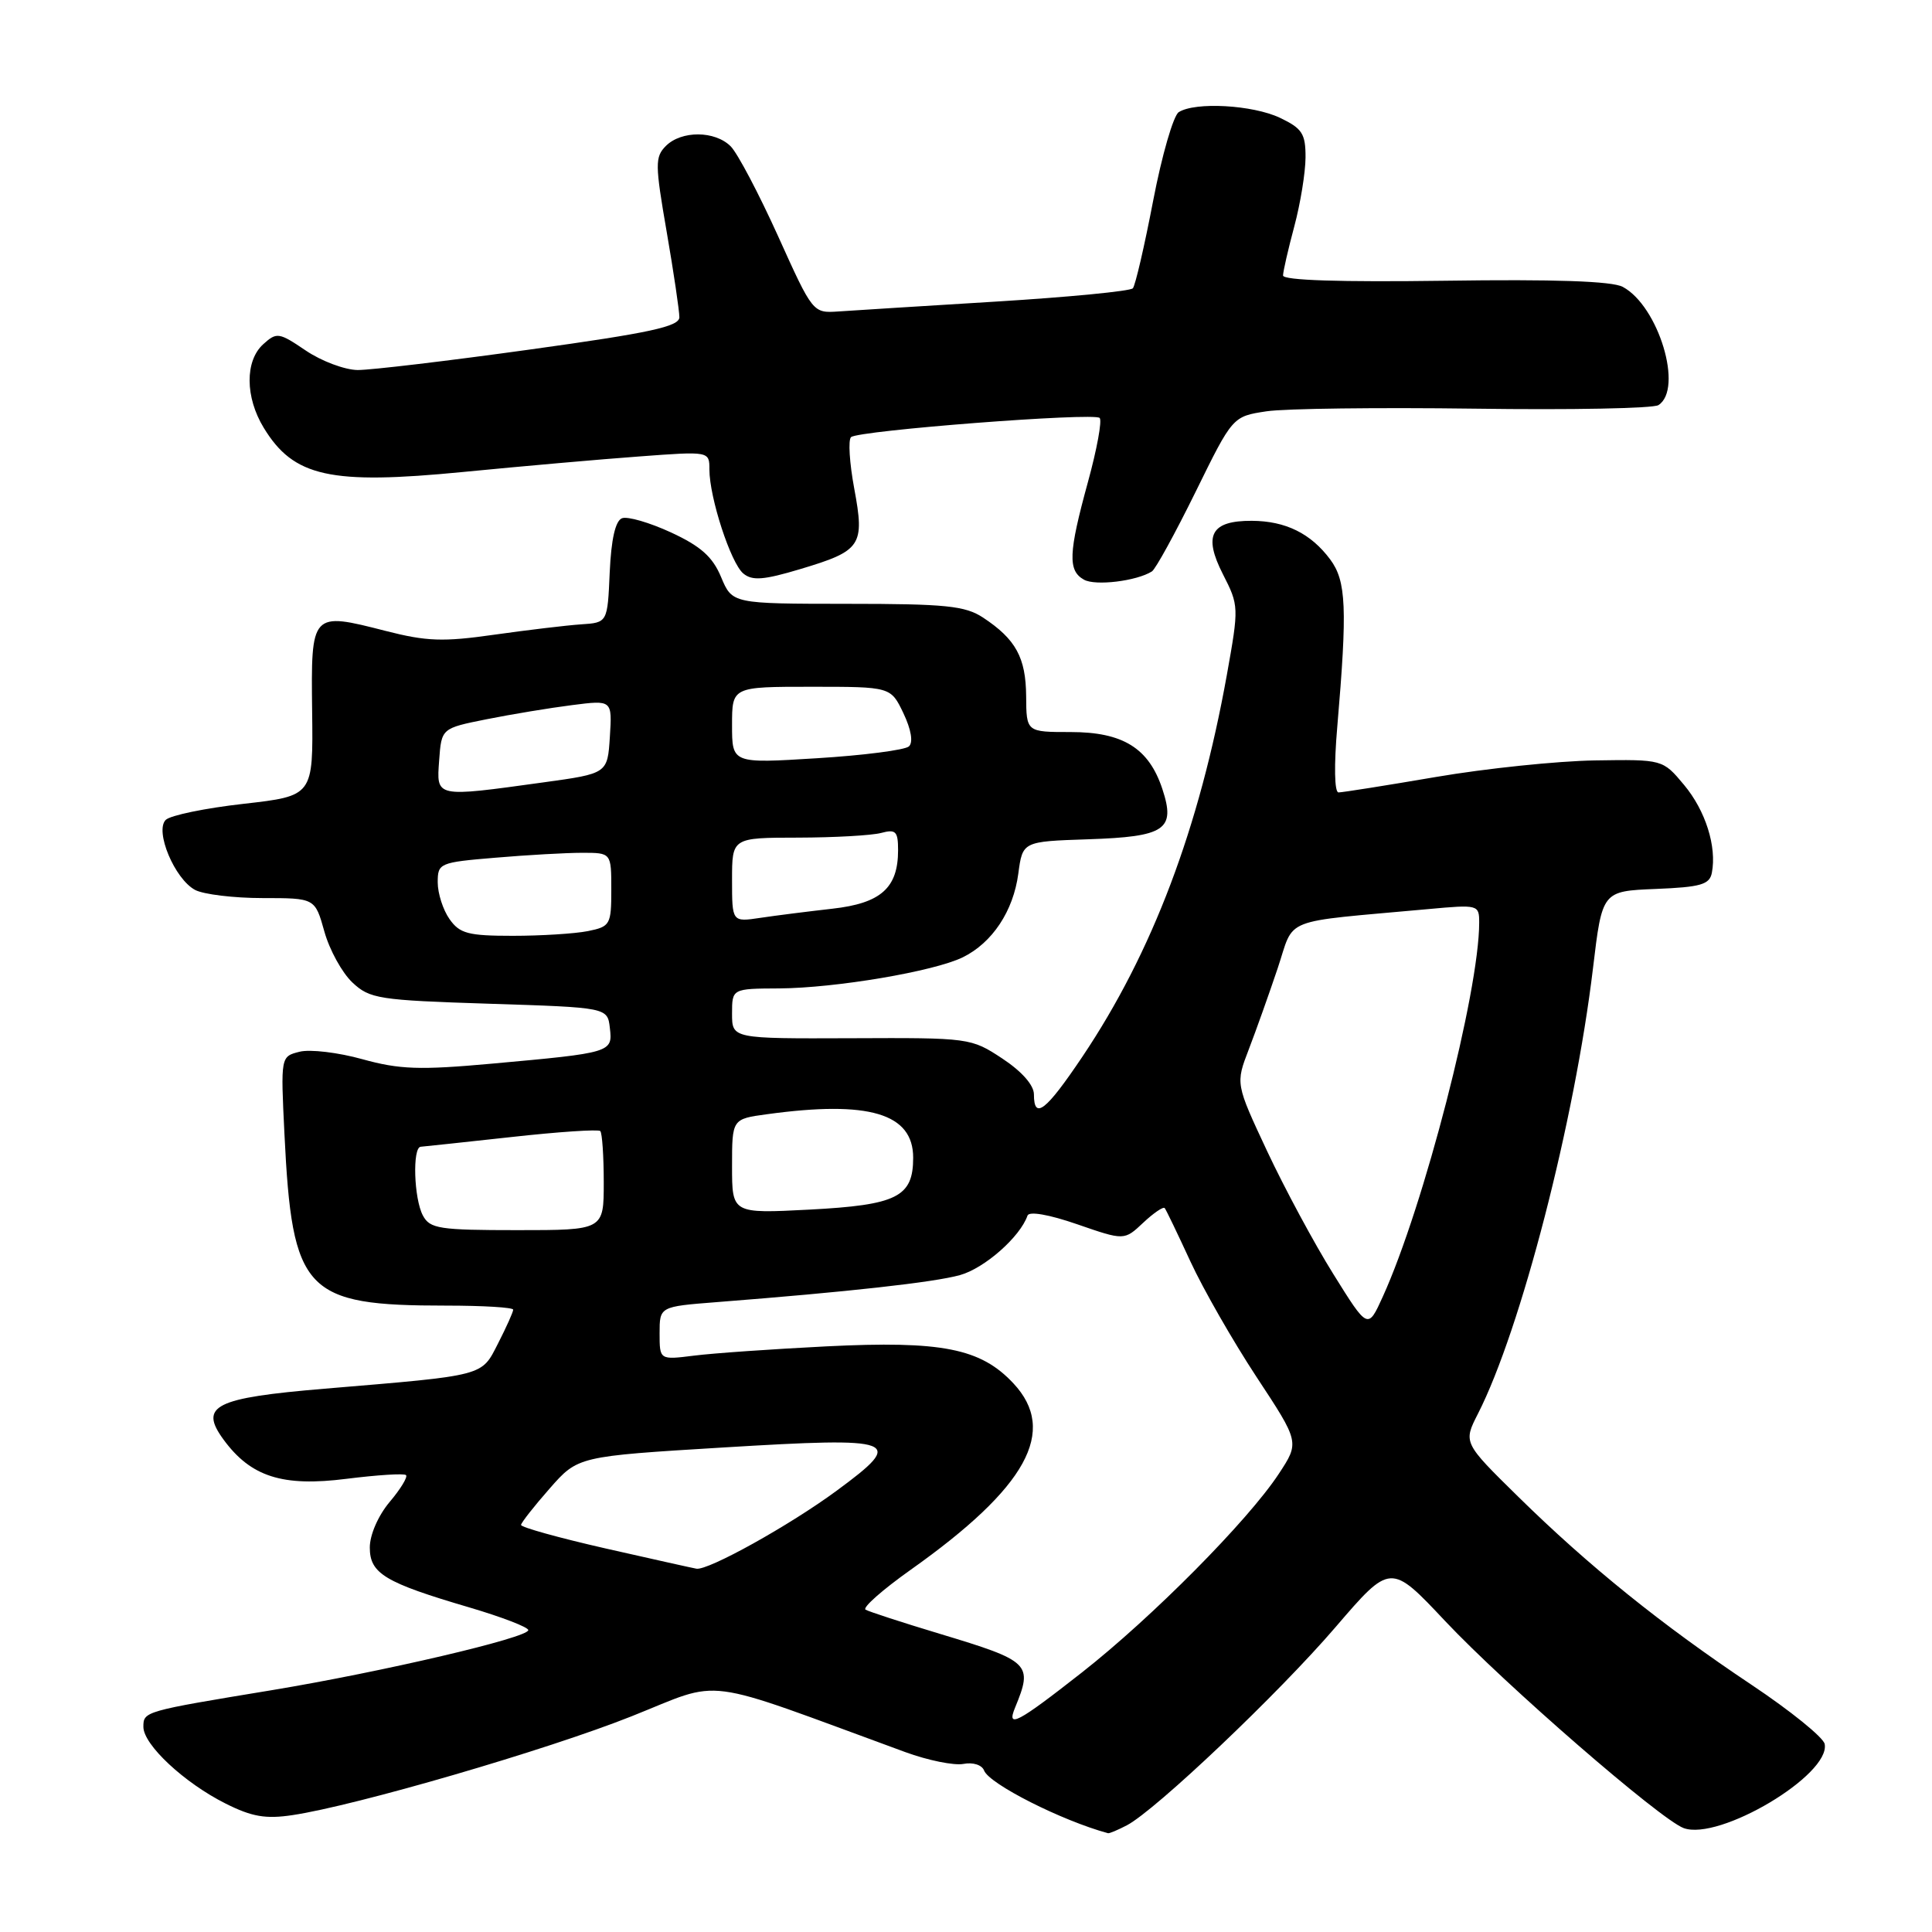 <?xml version="1.0" encoding="UTF-8" standalone="no"?>
<!DOCTYPE svg PUBLIC "-//W3C//DTD SVG 1.1//EN" "http://www.w3.org/Graphics/SVG/1.1/DTD/svg11.dtd" >
<svg xmlns="http://www.w3.org/2000/svg" xmlns:xlink="http://www.w3.org/1999/xlink" version="1.1" viewBox="0 0 256 256">
 <g >
 <path fill="currentColor"
d=" M 149.32 241.86 C 153.14 239.85 169.40 224.42 176.96 215.61 C 184.26 207.11 184.26 207.11 191.50 214.81 C 199.43 223.23 219.98 241.07 223.09 242.23 C 227.80 243.97 242.57 235.18 241.78 231.09 C 241.61 230.22 237.25 226.69 232.08 223.24 C 220.21 215.32 210.51 207.50 201.19 198.34 C 193.88 191.16 193.88 191.16 195.84 187.32 C 201.51 176.20 208.66 148.52 211.08 128.29 C 212.30 118.08 212.30 118.08 219.39 117.79 C 225.36 117.55 226.53 117.21 226.83 115.65 C 227.50 112.18 225.99 107.41 223.15 104.01 C 220.32 100.62 220.32 100.62 211.31 100.76 C 206.36 100.84 196.90 101.82 190.29 102.95 C 183.68 104.08 177.87 105.00 177.36 105.00 C 176.82 105.00 176.75 101.42 177.20 96.25 C 178.54 80.57 178.39 77.00 176.26 74.13 C 173.70 70.69 170.35 69.03 165.87 69.01 C 160.46 68.99 159.41 70.92 162.04 76.08 C 164.17 80.25 164.17 80.44 162.57 89.40 C 158.91 109.75 152.70 126.19 143.44 139.99 C 138.59 147.21 137.00 148.46 137.00 145.01 C 137.00 143.79 135.40 141.97 132.81 140.26 C 128.67 137.53 128.46 137.50 112.81 137.57 C 97.00 137.63 97.00 137.63 97.00 134.32 C 97.00 131.00 97.00 131.00 103.25 130.97 C 110.74 130.92 123.74 128.72 127.57 126.85 C 131.48 124.93 134.27 120.73 134.93 115.77 C 135.50 111.50 135.50 111.50 144.16 111.21 C 154.42 110.87 155.80 109.94 154.02 104.55 C 152.23 99.13 148.80 97.00 141.87 97.00 C 136.00 97.00 136.00 97.00 135.97 92.25 C 135.93 87.13 134.60 84.70 130.27 81.84 C 127.89 80.27 125.32 80.01 112.26 80.01 C 97.03 80.00 97.03 80.00 95.55 76.47 C 94.43 73.78 92.86 72.38 88.91 70.55 C 86.07 69.24 83.15 68.39 82.42 68.67 C 81.54 69.01 80.99 71.44 80.79 75.84 C 80.50 82.50 80.50 82.50 77.00 82.73 C 75.08 82.86 69.90 83.48 65.50 84.10 C 58.72 85.07 56.52 84.99 51.10 83.60 C 41.22 81.07 41.20 81.09 41.36 94.26 C 41.50 105.46 41.50 105.46 32.28 106.51 C 27.20 107.08 22.56 108.04 21.96 108.64 C 20.48 110.12 23.14 116.47 25.85 117.92 C 26.96 118.51 30.99 119.00 34.80 119.00 C 41.74 119.00 41.74 119.00 42.98 123.43 C 43.66 125.87 45.33 128.90 46.69 130.18 C 49.00 132.35 50.16 132.53 64.83 133.00 C 80.50 133.50 80.50 133.50 80.81 136.22 C 81.19 139.46 81.07 139.50 65.17 140.94 C 55.58 141.81 52.94 141.71 48.02 140.35 C 44.83 139.46 41.08 139.01 39.70 139.36 C 37.19 139.99 37.19 139.99 37.69 150.25 C 38.72 171.26 40.36 173.00 59.13 173.00 C 64.01 173.00 68.00 173.24 68.00 173.54 C 68.00 173.84 67.11 175.83 66.01 177.98 C 63.75 182.40 64.49 182.21 43.01 184.01 C 28.44 185.23 26.35 186.28 29.61 190.74 C 33.23 195.69 37.44 197.03 45.92 195.95 C 50.00 195.44 53.55 195.21 53.80 195.46 C 54.05 195.71 53.07 197.32 51.62 199.03 C 50.11 200.83 49.00 203.38 49.00 205.05 C 49.00 208.51 50.98 209.70 62.25 213.01 C 66.51 214.27 70.00 215.61 70.00 216.00 C 70.00 217.00 50.67 221.53 36.00 223.96 C 19.07 226.75 19.00 226.77 19.00 228.82 C 19.00 231.19 24.42 236.24 29.89 238.98 C 33.37 240.73 35.21 241.05 38.77 240.51 C 47.18 239.25 72.48 231.88 83.68 227.42 C 96.05 222.50 92.25 222.01 119.95 232.16 C 122.95 233.26 126.41 233.96 127.65 233.73 C 128.93 233.48 130.12 233.86 130.40 234.61 C 131.09 236.39 140.69 241.25 146.82 242.91 C 146.99 242.96 148.11 242.49 149.32 241.86 Z  M 152.63 75.72 C 153.11 75.43 155.71 70.68 158.42 65.18 C 163.33 55.18 163.33 55.18 167.82 54.50 C 170.29 54.13 182.70 53.98 195.40 54.15 C 208.11 54.33 219.06 54.12 219.75 53.68 C 223.09 51.55 219.77 40.55 215.02 38.01 C 213.61 37.25 205.93 36.99 191.46 37.20 C 177.61 37.39 170.00 37.15 170.01 36.50 C 170.02 35.95 170.69 33.02 171.50 30.00 C 172.31 26.98 172.98 22.86 172.99 20.86 C 173.00 17.71 172.55 17.02 169.60 15.61 C 165.99 13.90 158.38 13.47 156.19 14.86 C 155.48 15.31 153.95 20.60 152.80 26.59 C 151.65 32.59 150.44 37.81 150.11 38.20 C 149.77 38.58 141.62 39.37 132.00 39.96 C 122.38 40.55 112.97 41.14 111.10 41.27 C 107.71 41.50 107.70 41.48 103.09 31.27 C 100.54 25.64 97.73 20.30 96.82 19.39 C 94.73 17.30 90.29 17.28 88.23 19.34 C 86.78 20.80 86.79 21.77 88.34 30.72 C 89.27 36.10 90.02 41.19 90.02 42.04 C 90.00 43.27 86.14 44.11 70.25 46.31 C 59.39 47.82 49.10 49.04 47.39 49.03 C 45.68 49.01 42.59 47.85 40.52 46.45 C 36.96 44.04 36.67 43.99 34.88 45.61 C 32.45 47.81 32.47 52.63 34.95 56.69 C 38.91 63.19 43.74 64.26 61.35 62.54 C 69.13 61.78 79.66 60.85 84.75 60.48 C 94.00 59.79 94.00 59.79 94.00 62.21 C 94.00 65.93 96.83 74.61 98.49 75.99 C 99.68 76.98 101.19 76.86 106.03 75.41 C 114.15 72.98 114.60 72.31 113.19 64.73 C 112.56 61.34 112.37 58.27 112.77 57.92 C 113.78 57.04 144.97 54.63 145.71 55.38 C 146.05 55.71 145.35 59.53 144.16 63.86 C 141.57 73.30 141.48 75.61 143.63 76.81 C 145.14 77.66 150.59 77.00 152.63 75.72 Z  M 134.51 226.25 C 136.89 220.46 136.53 220.11 124.50 216.48 C 119.55 214.99 115.14 213.55 114.69 213.29 C 114.25 213.02 116.95 210.64 120.69 207.99 C 136.08 197.08 140.19 189.62 134.28 183.30 C 129.94 178.66 124.80 177.64 109.50 178.40 C 102.35 178.76 94.45 179.31 91.95 179.63 C 87.40 180.20 87.40 180.20 87.40 176.67 C 87.40 173.13 87.40 173.13 94.95 172.54 C 112.39 171.18 123.73 169.92 127.19 168.96 C 130.45 168.06 135.18 163.89 136.15 161.07 C 136.36 160.47 139.00 160.93 142.73 162.22 C 148.97 164.38 148.97 164.38 151.48 162.02 C 152.86 160.72 154.15 159.85 154.33 160.08 C 154.52 160.31 156.05 163.50 157.74 167.16 C 159.43 170.82 163.37 177.70 166.50 182.46 C 172.20 191.11 172.20 191.11 169.44 195.30 C 165.37 201.49 152.65 214.32 143.36 221.61 C 134.78 228.34 133.33 229.10 134.51 226.25 Z  M 80.25 205.18 C 74.06 203.77 69.02 202.37 69.04 202.06 C 69.07 201.75 70.77 199.58 72.83 197.24 C 76.58 192.97 76.58 192.97 95.81 191.80 C 119.08 190.39 120.05 190.76 110.87 197.52 C 104.63 202.12 93.82 208.13 92.28 207.86 C 91.85 207.79 86.44 206.58 80.25 205.18 Z  M 176.68 168.83 C 174.16 164.80 170.22 157.47 167.91 152.55 C 163.72 143.60 163.72 143.60 165.47 139.05 C 166.43 136.55 168.15 131.72 169.29 128.33 C 171.61 121.41 169.43 122.27 189.25 120.46 C 195.88 119.85 196.00 119.88 196.00 122.25 C 196.00 131.39 188.66 159.88 183.22 171.83 C 181.25 176.17 181.25 176.17 176.68 168.83 Z  M 56.04 161.07 C 54.84 158.84 54.63 152.02 55.75 151.95 C 56.16 151.92 61.58 151.34 67.79 150.66 C 74.00 149.97 79.29 149.62 79.54 149.87 C 79.79 150.13 80.00 153.18 80.00 156.67 C 80.00 163.00 80.00 163.00 68.54 163.00 C 58.22 163.00 56.97 162.81 56.04 161.07 Z  M 97.00 154.54 C 97.00 148.27 97.00 148.27 101.64 147.64 C 115.13 145.79 121.00 147.53 121.00 153.40 C 121.00 158.61 118.86 159.67 107.25 160.28 C 97.00 160.81 97.00 160.81 97.00 154.54 Z  M 59.56 121.78 C 58.70 120.56 58.00 118.37 58.00 116.92 C 58.00 114.37 58.22 114.27 65.65 113.65 C 69.86 113.29 75.03 113.00 77.15 113.00 C 81.00 113.00 81.00 113.00 81.00 117.88 C 81.00 122.53 80.86 122.78 77.88 123.38 C 76.16 123.72 71.68 124.00 67.93 124.00 C 62.02 124.00 60.91 123.70 59.56 121.78 Z  M 97.00 116.59 C 97.00 111.00 97.00 111.00 105.75 110.99 C 110.56 110.98 115.51 110.70 116.75 110.37 C 118.70 109.85 119.00 110.15 119.00 112.66 C 119.00 117.66 116.72 119.69 110.28 120.41 C 107.10 120.77 102.81 121.31 100.75 121.62 C 97.00 122.18 97.00 122.18 97.00 116.59 Z  M 58.19 100.75 C 58.50 96.50 58.50 96.50 64.50 95.30 C 67.80 94.64 72.89 93.80 75.81 93.43 C 81.12 92.75 81.12 92.75 80.81 97.63 C 80.50 102.50 80.50 102.50 72.00 103.67 C 57.60 105.66 57.83 105.71 58.19 100.75 Z  M 97.00 96.08 C 97.00 91.00 97.00 91.00 107.52 91.00 C 118.03 91.00 118.03 91.00 119.71 94.51 C 120.74 96.68 121.02 98.36 120.44 98.90 C 119.92 99.38 114.44 100.09 108.25 100.47 C 97.00 101.17 97.00 101.17 97.00 96.08 Z "/>
</g>
</svg>